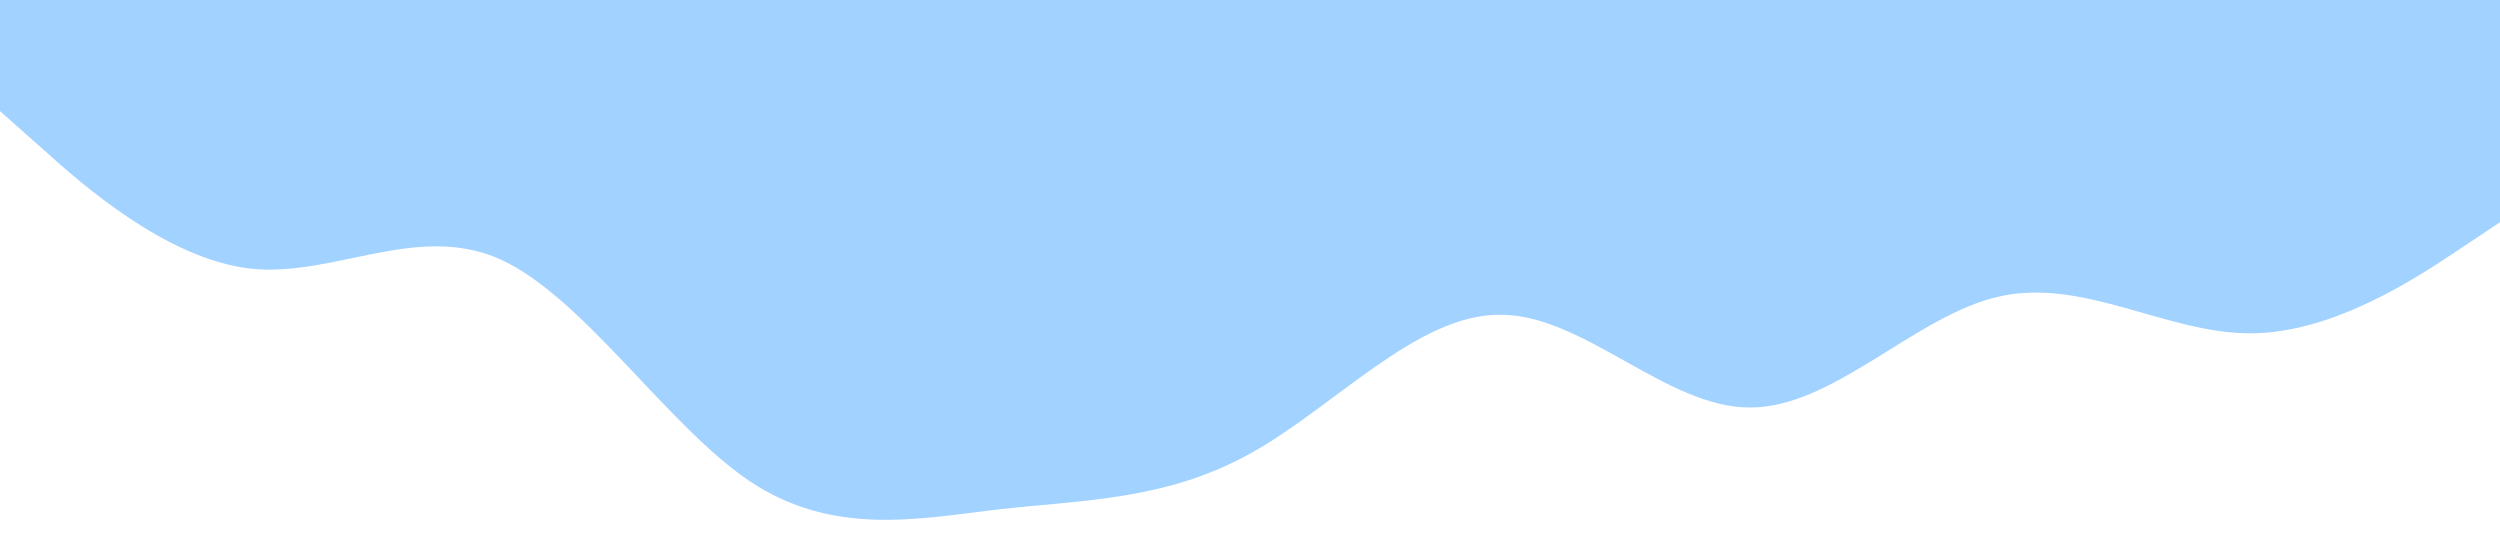 <svg xmlns="http://www.w3.org/2000/svg" viewBox="0 0 1440 320"><path fill="#a2d2ff" fill-opacity="1" d="M0,64L24,85.3C48,107,96,149,144,154.7C192,160,240,128,288,149.3C336,171,384,245,432,277.3C480,309,528,299,576,293.3C624,288,672,288,720,261.3C768,235,816,181,864,181.3C912,181,960,235,1008,234.7C1056,235,1104,181,1152,170.7C1200,160,1248,192,1296,192C1344,192,1392,160,1416,144L1440,128L1440,0L1416,0C1392,0,1344,0,1296,0C1248,0,1200,0,1152,0C1104,0,1056,0,1008,0C960,0,912,0,864,0C816,0,768,0,720,0C672,0,624,0,576,0C528,0,480,0,432,0C384,0,336,0,288,0C240,0,192,0,144,0C96,0,48,0,24,0L0,0Z"></path></svg>